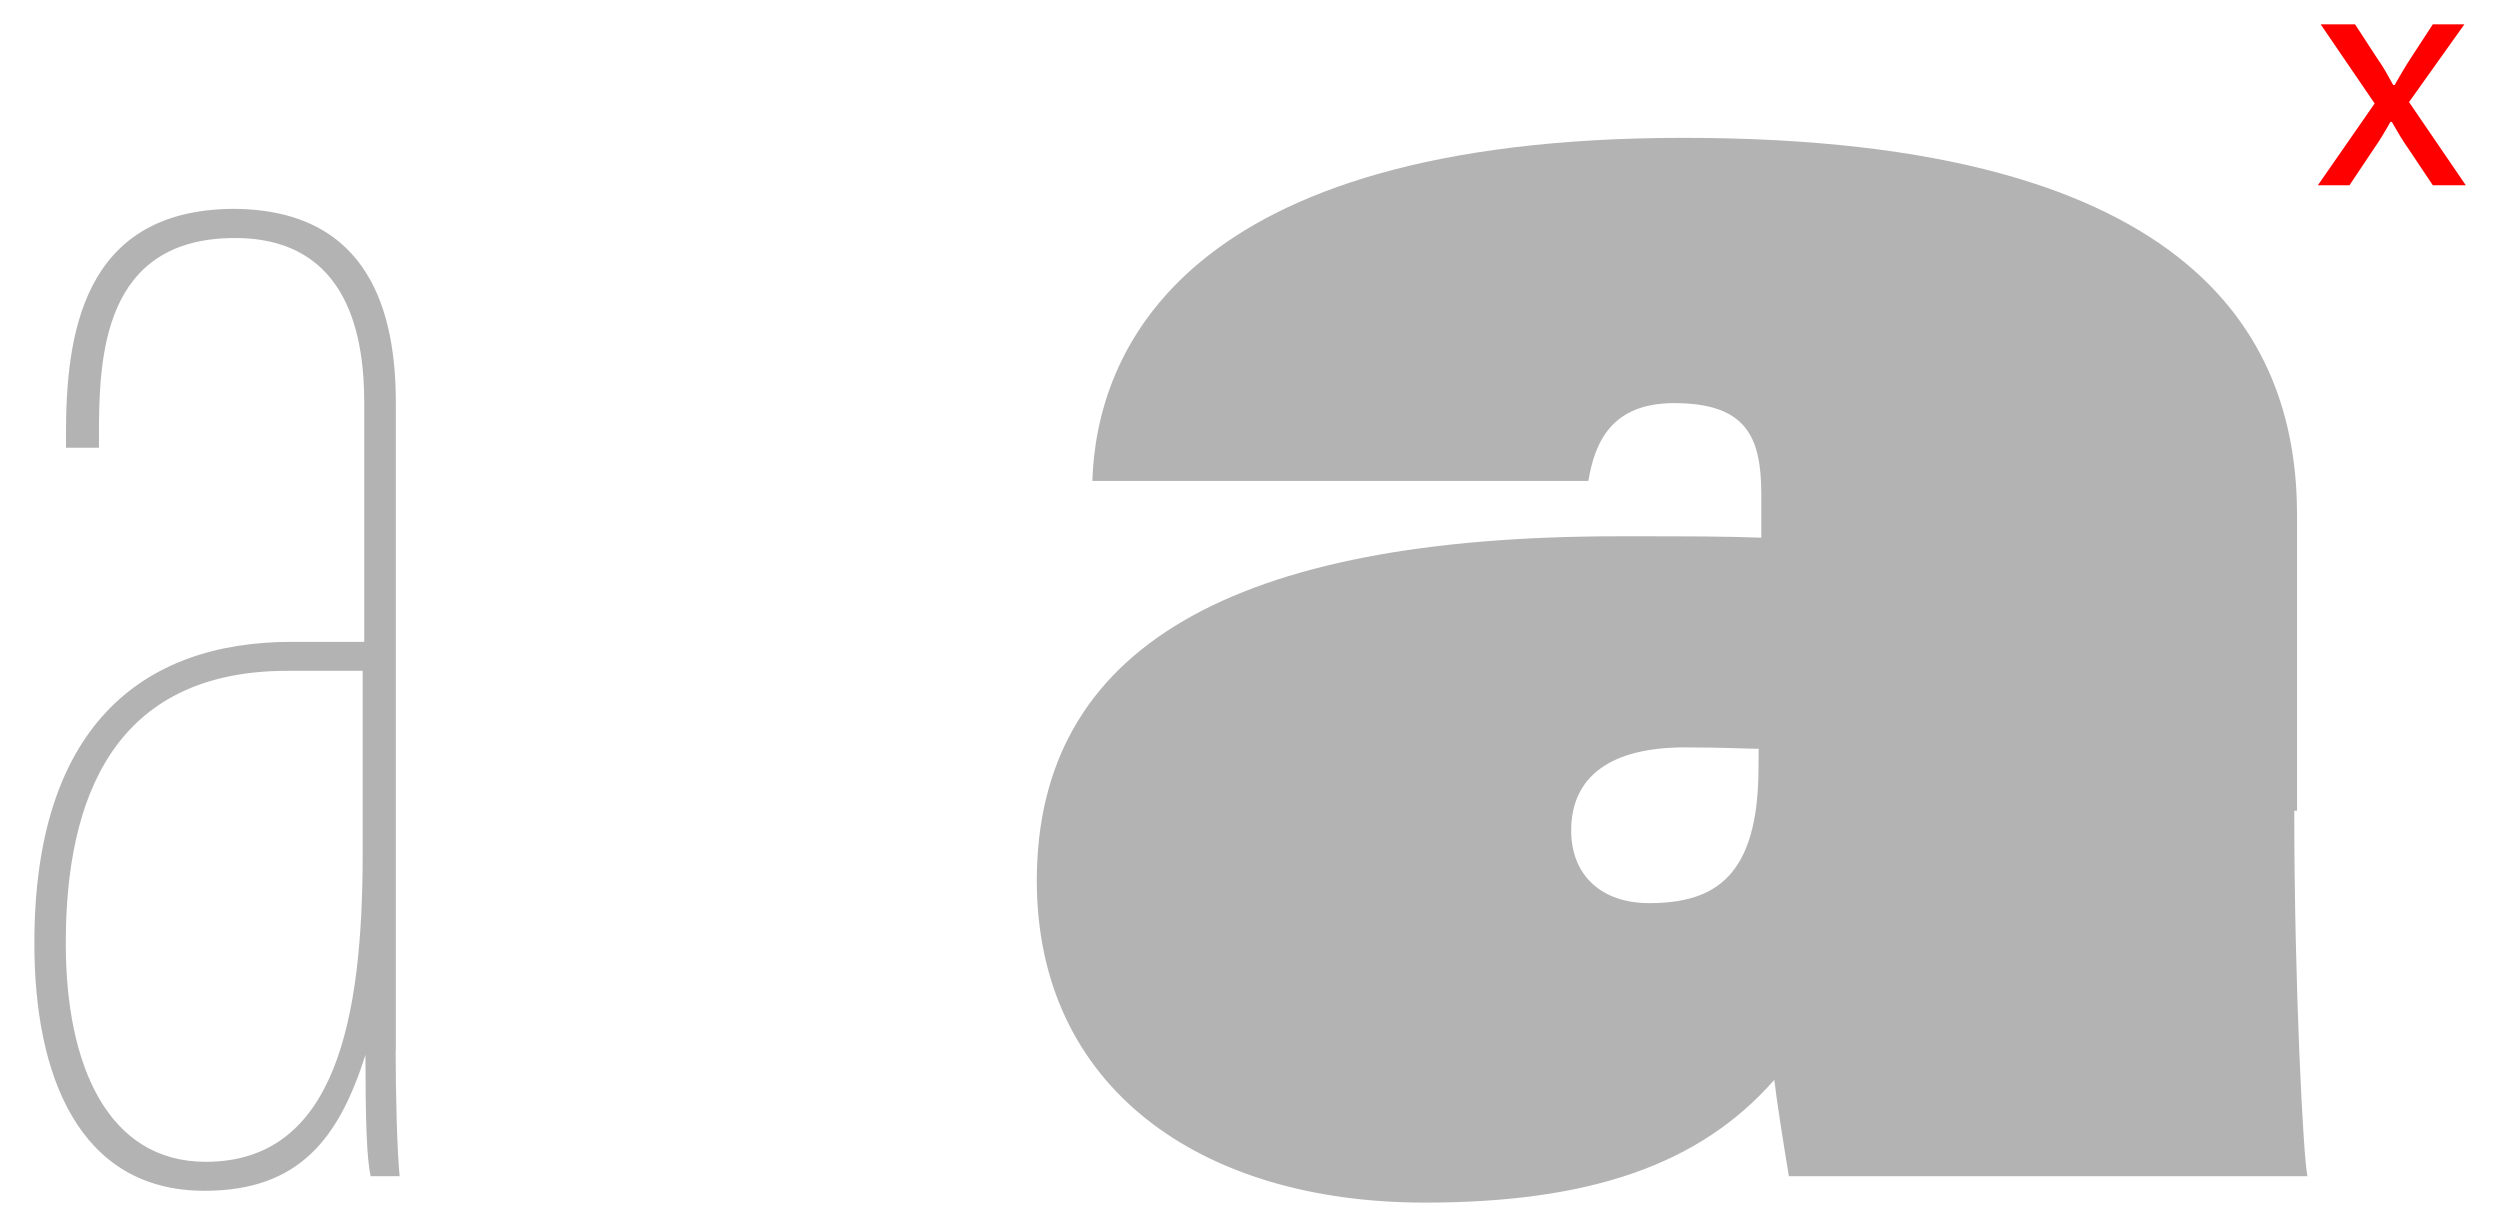 <svg xmlns="http://www.w3.org/2000/svg" id="Layer_1" width="1440" height="706.7" viewBox="0 0 1440 706.7"><style>.st0{fill:#b3b3b3}.st1{fill:red}</style><path d="M227.9 605.3c0 24.3.8 57.8 2.3 72.2h-16.7c-2.3-9.9-3-33.4-3-69.9-15.2 47.9-38 78.3-92.7 78.3-73 0-98-67.6-98-142.1v-.8c0-123.1 60.8-173.3 148.2-173.3h41.8V232.1c0-35.7-7.6-95-74.5-95-76 0-78.3 68.4-78.3 113.2v7.6H38v-7.6c0-55.5 8.4-130 97.3-130 78.3.8 92.7 60.8 92.7 111.7v373.3zm-19-218.9h-43.3C65.3 386.4 37.9 460.1 37.9 543v.8c0 69.9 24.3 125.4 80.6 125.4 75.2 0 90.4-82.8 90.4-177.8v-105zM1321.5 467c0 101.1 5.3 201.4 7.6 210.5h-298.7c-3-18.2-6.8-41.8-8.4-55.5-43.3 49.4-107.2 70.7-201.4 70.7-130 0-223.4-66.9-223.4-185.4 0-134.5 113.2-198.4 335.2-198.4 44.8 0 57.8 0 82.1.8v-25.1c0-32.7-8.4-52.4-50.2-52.4-35.7 0-45.6 22-49.4 44.8H629.2c2.3-73 50.2-197.6 340.5-197.6 300.2 0 353.4 120.1 353.4 217.4V467h-1.6zM1013 431.3c-7.6 0-19.8-.8-42.6-.8-42.6 0-65.4 16.7-65.4 47.9 0 25.8 17.5 41.8 44.8 41.8 38 0 63.1-15.2 63.1-78.3l.1-10.6z" class="st0"/><path d="M1356.5 14l12.9 19.8c3.8 5.3 6.1 9.9 9.1 15.2h.8c3-5.3 6.1-10.6 9.1-15.2l12.9-19.8h18.2l-31.9 44.8 32.7 47.9h-19l-13.7-20.5c-3.8-5.3-6.8-10.6-9.9-16h-.8c-3 5.3-6.1 10.6-9.9 16l-13.7 20.5h-18.2l32.7-47.1-31.1-45.6h19.8z" class="st1"/></svg>